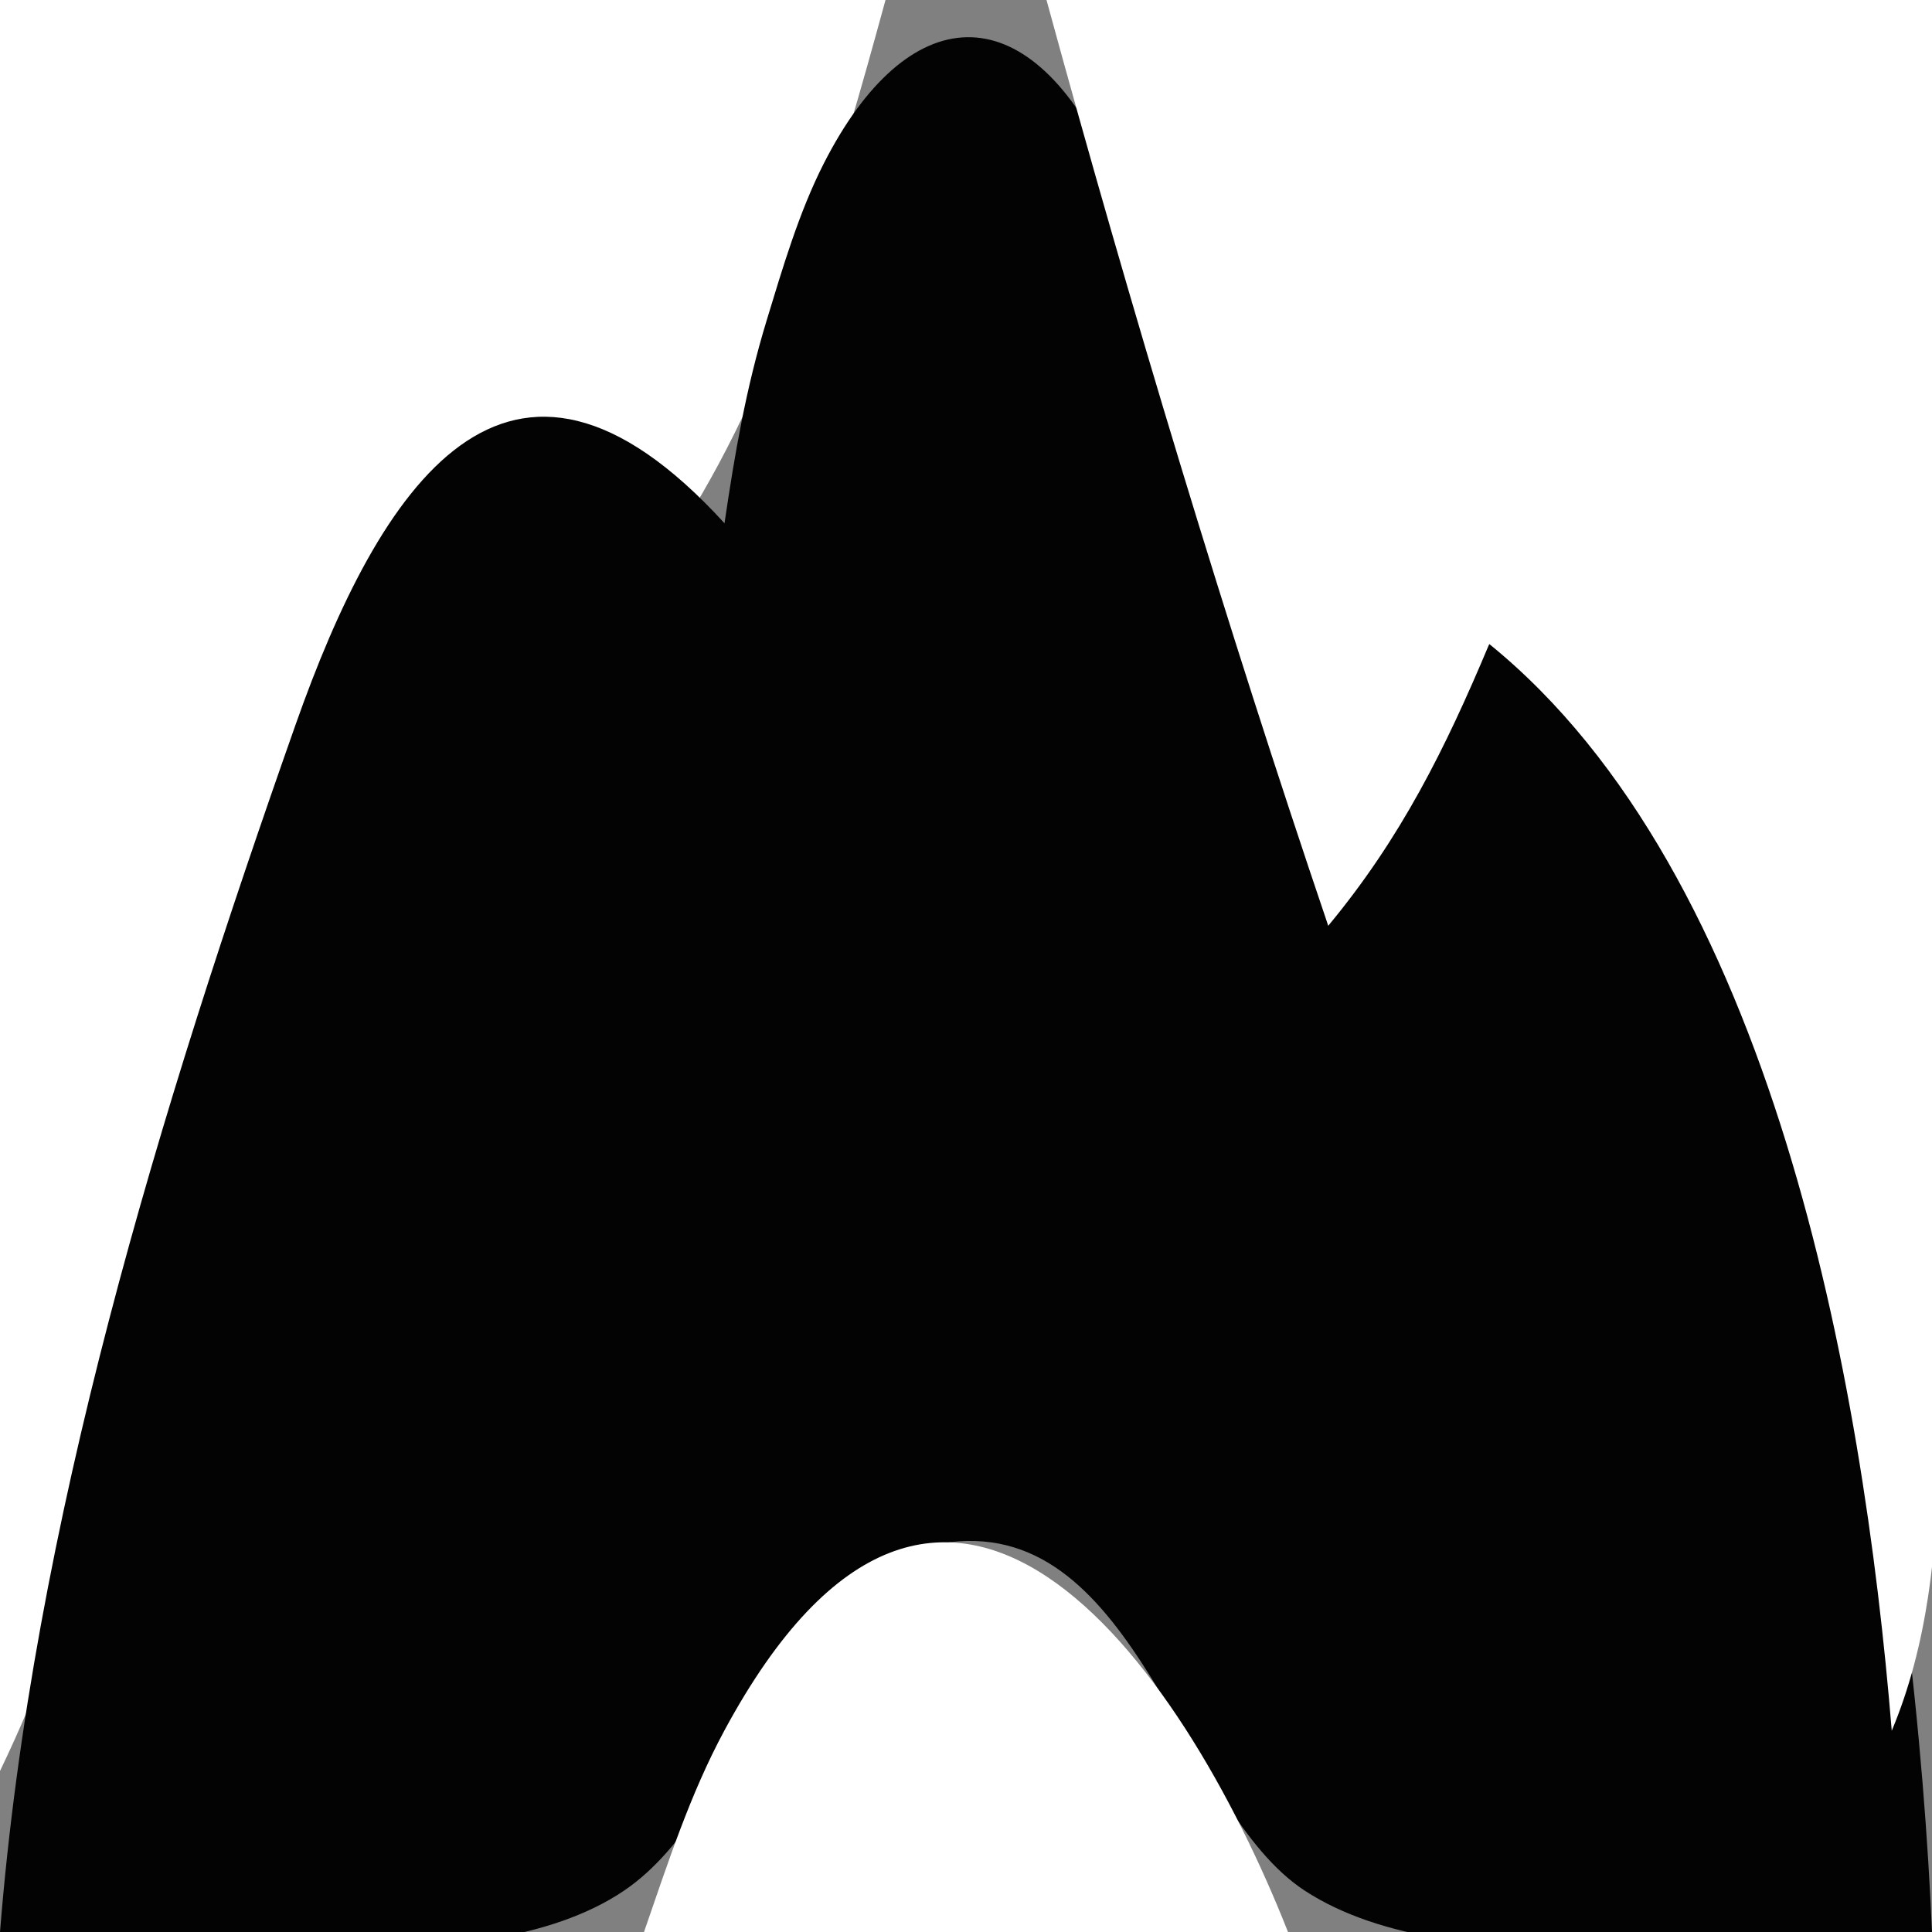 <?xml version="1.0" standalone="yes"?>
<svg xmlns="http://www.w3.org/2000/svg" width="48" height="48">
<rect width="100%" height="100%" fill="#808080" stroke="none"/>
<path style="fill:#ffffff; stroke:none;" d="M0 0L0 44C3.978 35.737 4.635 25.641 8.069 17C9.931 12.313 12.812 8.402 17 13C19.423 9.15 20.803 4.385 22 0L0 0z"/>
<path style="fill:#030303; stroke:none;" d="M18 13C12.606 7.092 9.425 12.102 7.345 18C3.977 27.551 0.806 37.868 0 48C4.266 48 11.839 49.455 15.505 46.972C18.623 44.86 19.277 38.834 23.601 38.315C28.257 37.756 29.331 44.957 32.415 46.972C36.179 49.432 43.66 48 48 48C47.62 39.17 45.436 20.526 37 16L33 23C31.369 16.698 30.351 9.988 27.532 4.059C25.496 -0.222 22.545 -0.018 20.468 4.059C19.848 5.276 19.44 6.672 19.043 7.975C18.532 9.654 18.255 11.271 18 13z"/>
<path style="fill:#ffffff; stroke:none;" d="M26 0C28.082 7.627 30.464 15.522 33 23C34.802 20.829 35.907 18.607 37 16C44.037 21.703 46.289 34.298 47 43C48.769 38.785 48 33.535 48 29L48 0L26 0M16 48L32 48C29.319 41.199 23.413 32.955 17.999 42.991C17.137 44.589 16.592 46.294 16 48z"/>
</svg>
